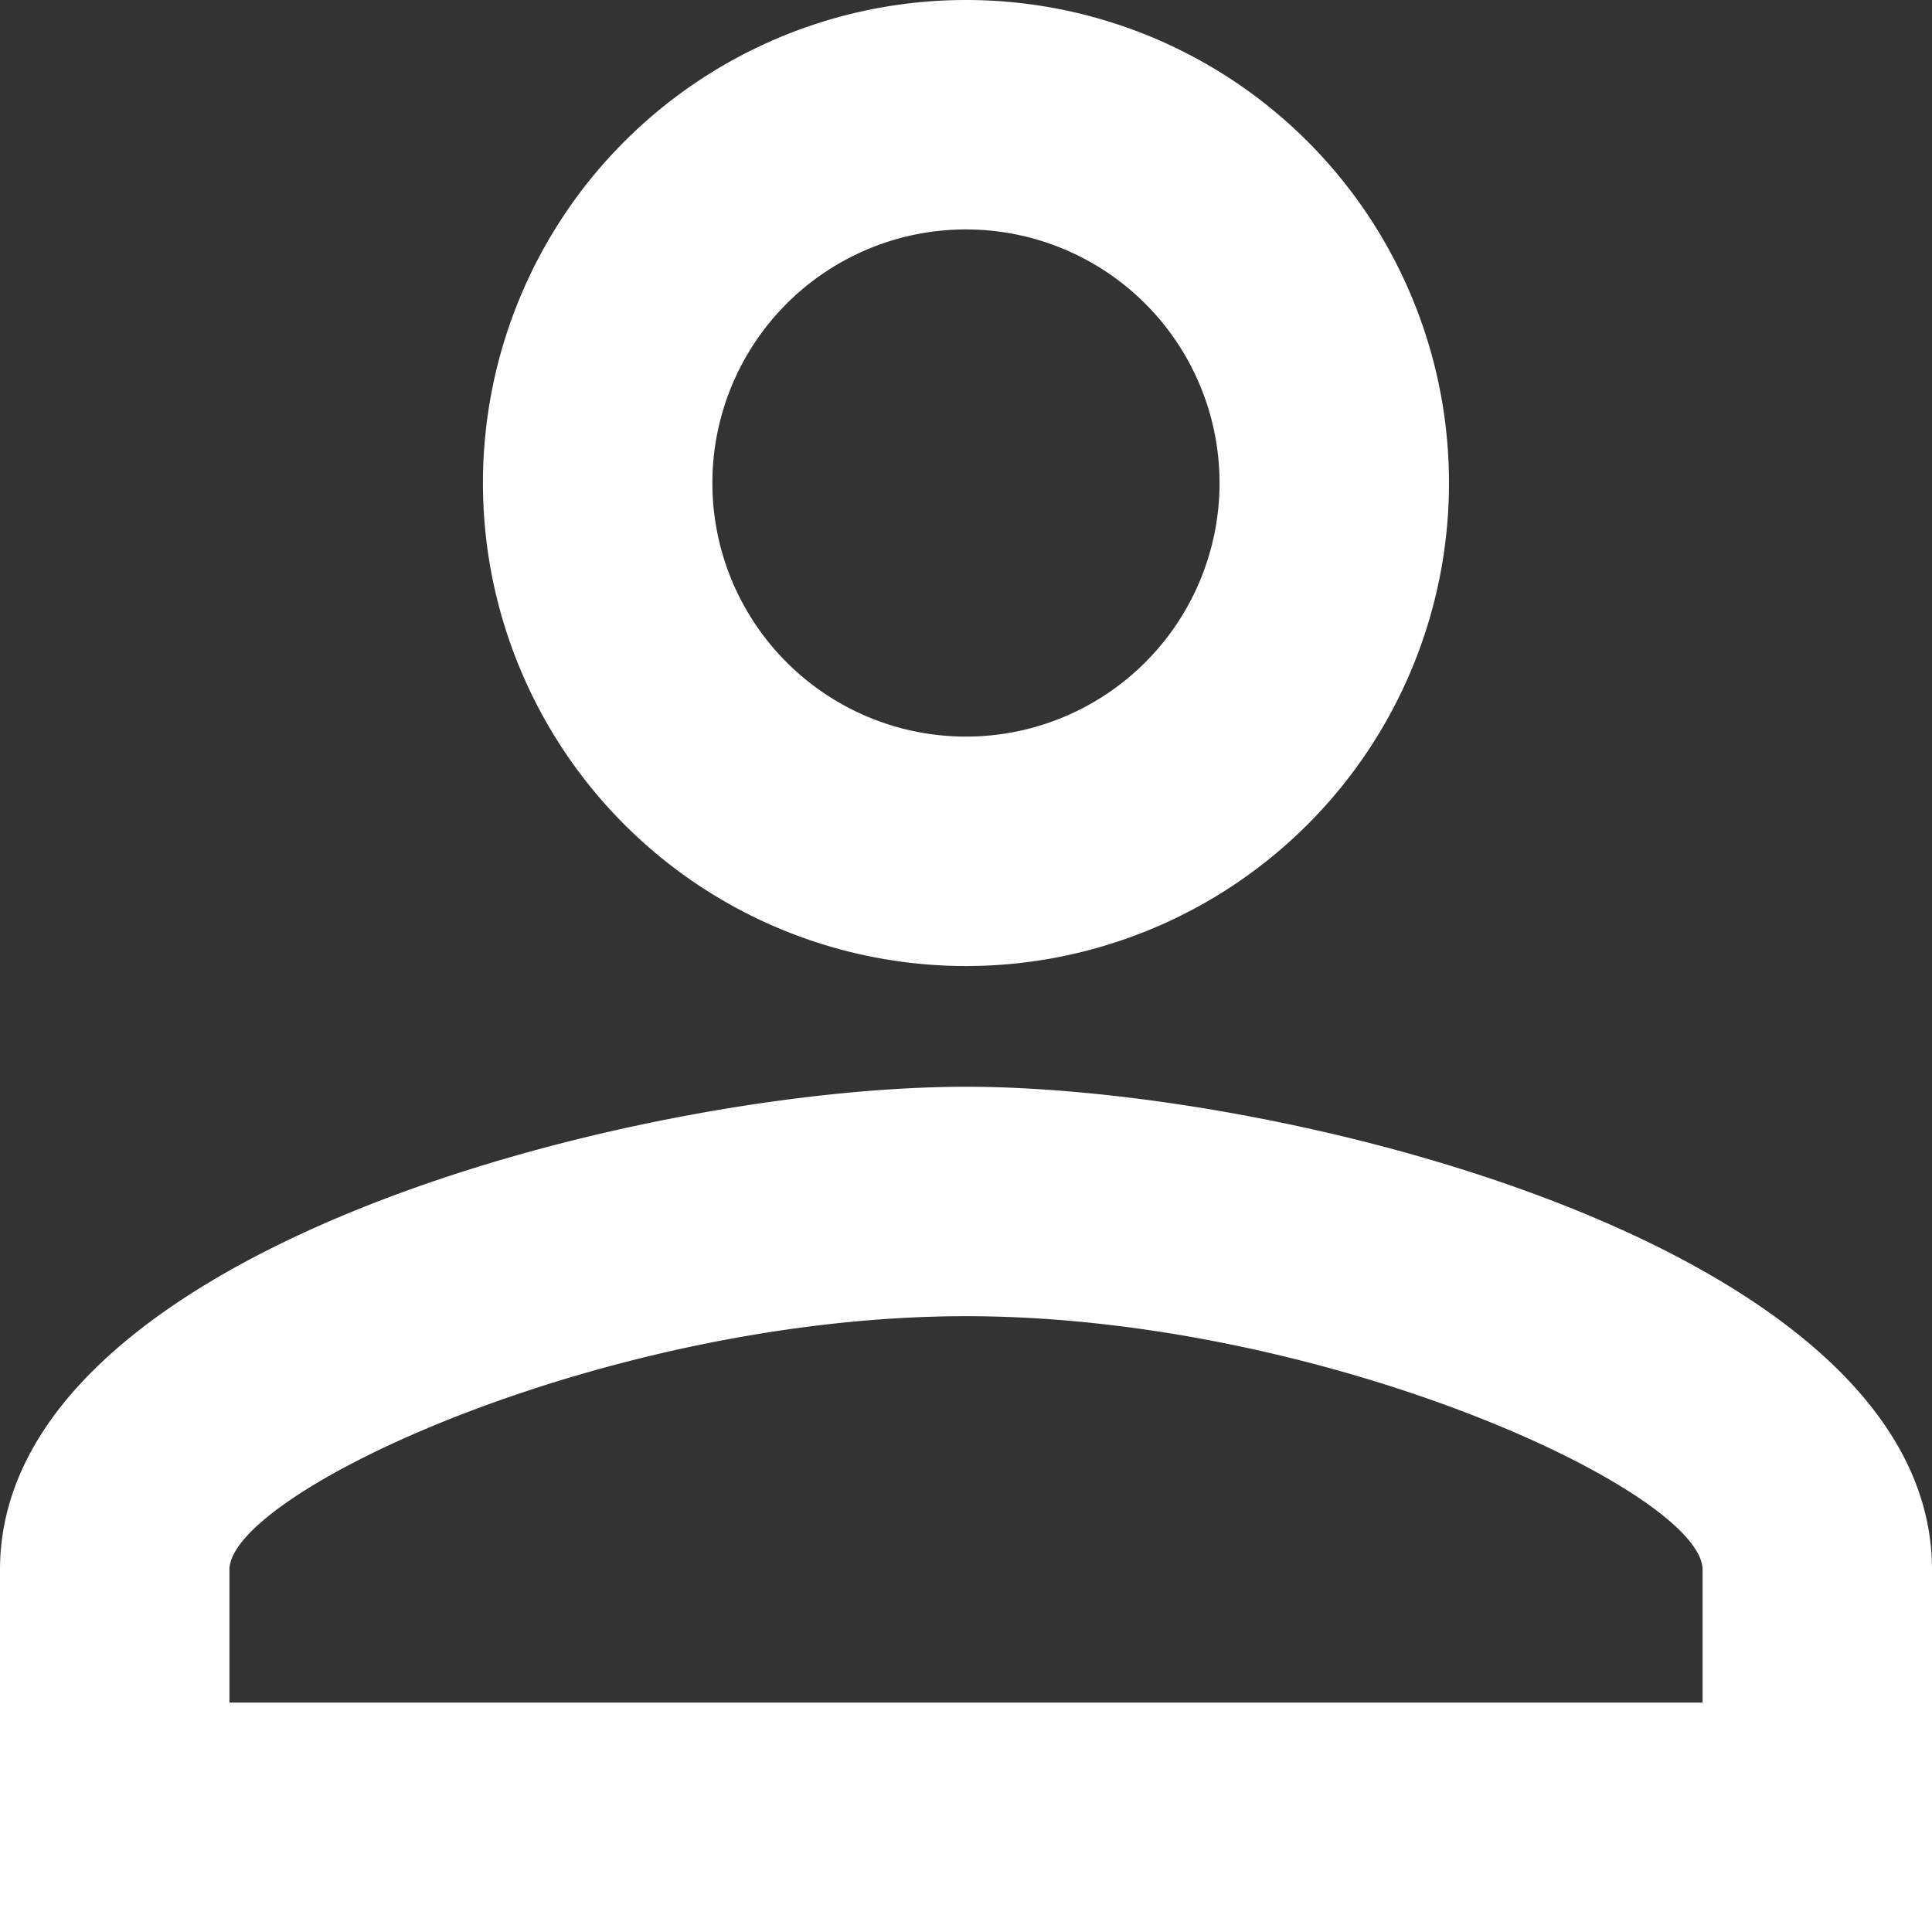 <svg xmlns="http://www.w3.org/2000/svg" width="27.367" height="27.367" viewBox="0 0 27.367 27.367"><rect x="0" y="0" width="27.367" height="27.367" fill="#333333" stroke="none"/><defs><style>.a{fill:#fff;}</style></defs><path class="a" d="M21.683,11.25a3.592,3.592,0,1,1-3.592,3.592,3.591,3.591,0,0,1,3.592-3.592m0,15.394c5.089,0,10.434,2.489,10.434,3.592v1.881H11.25V30.236c0-1.1,5.345-3.592,10.434-3.592M21.683,8a6.842,6.842,0,1,0,6.842,6.842A6.84,6.84,0,0,0,21.683,8Zm0,15.394C17.125,23.394,8,25.677,8,30.236v5.131H35.367V30.236C35.367,25.677,26.242,23.394,21.683,23.394Z" transform="translate(-8 -8)"/></svg>